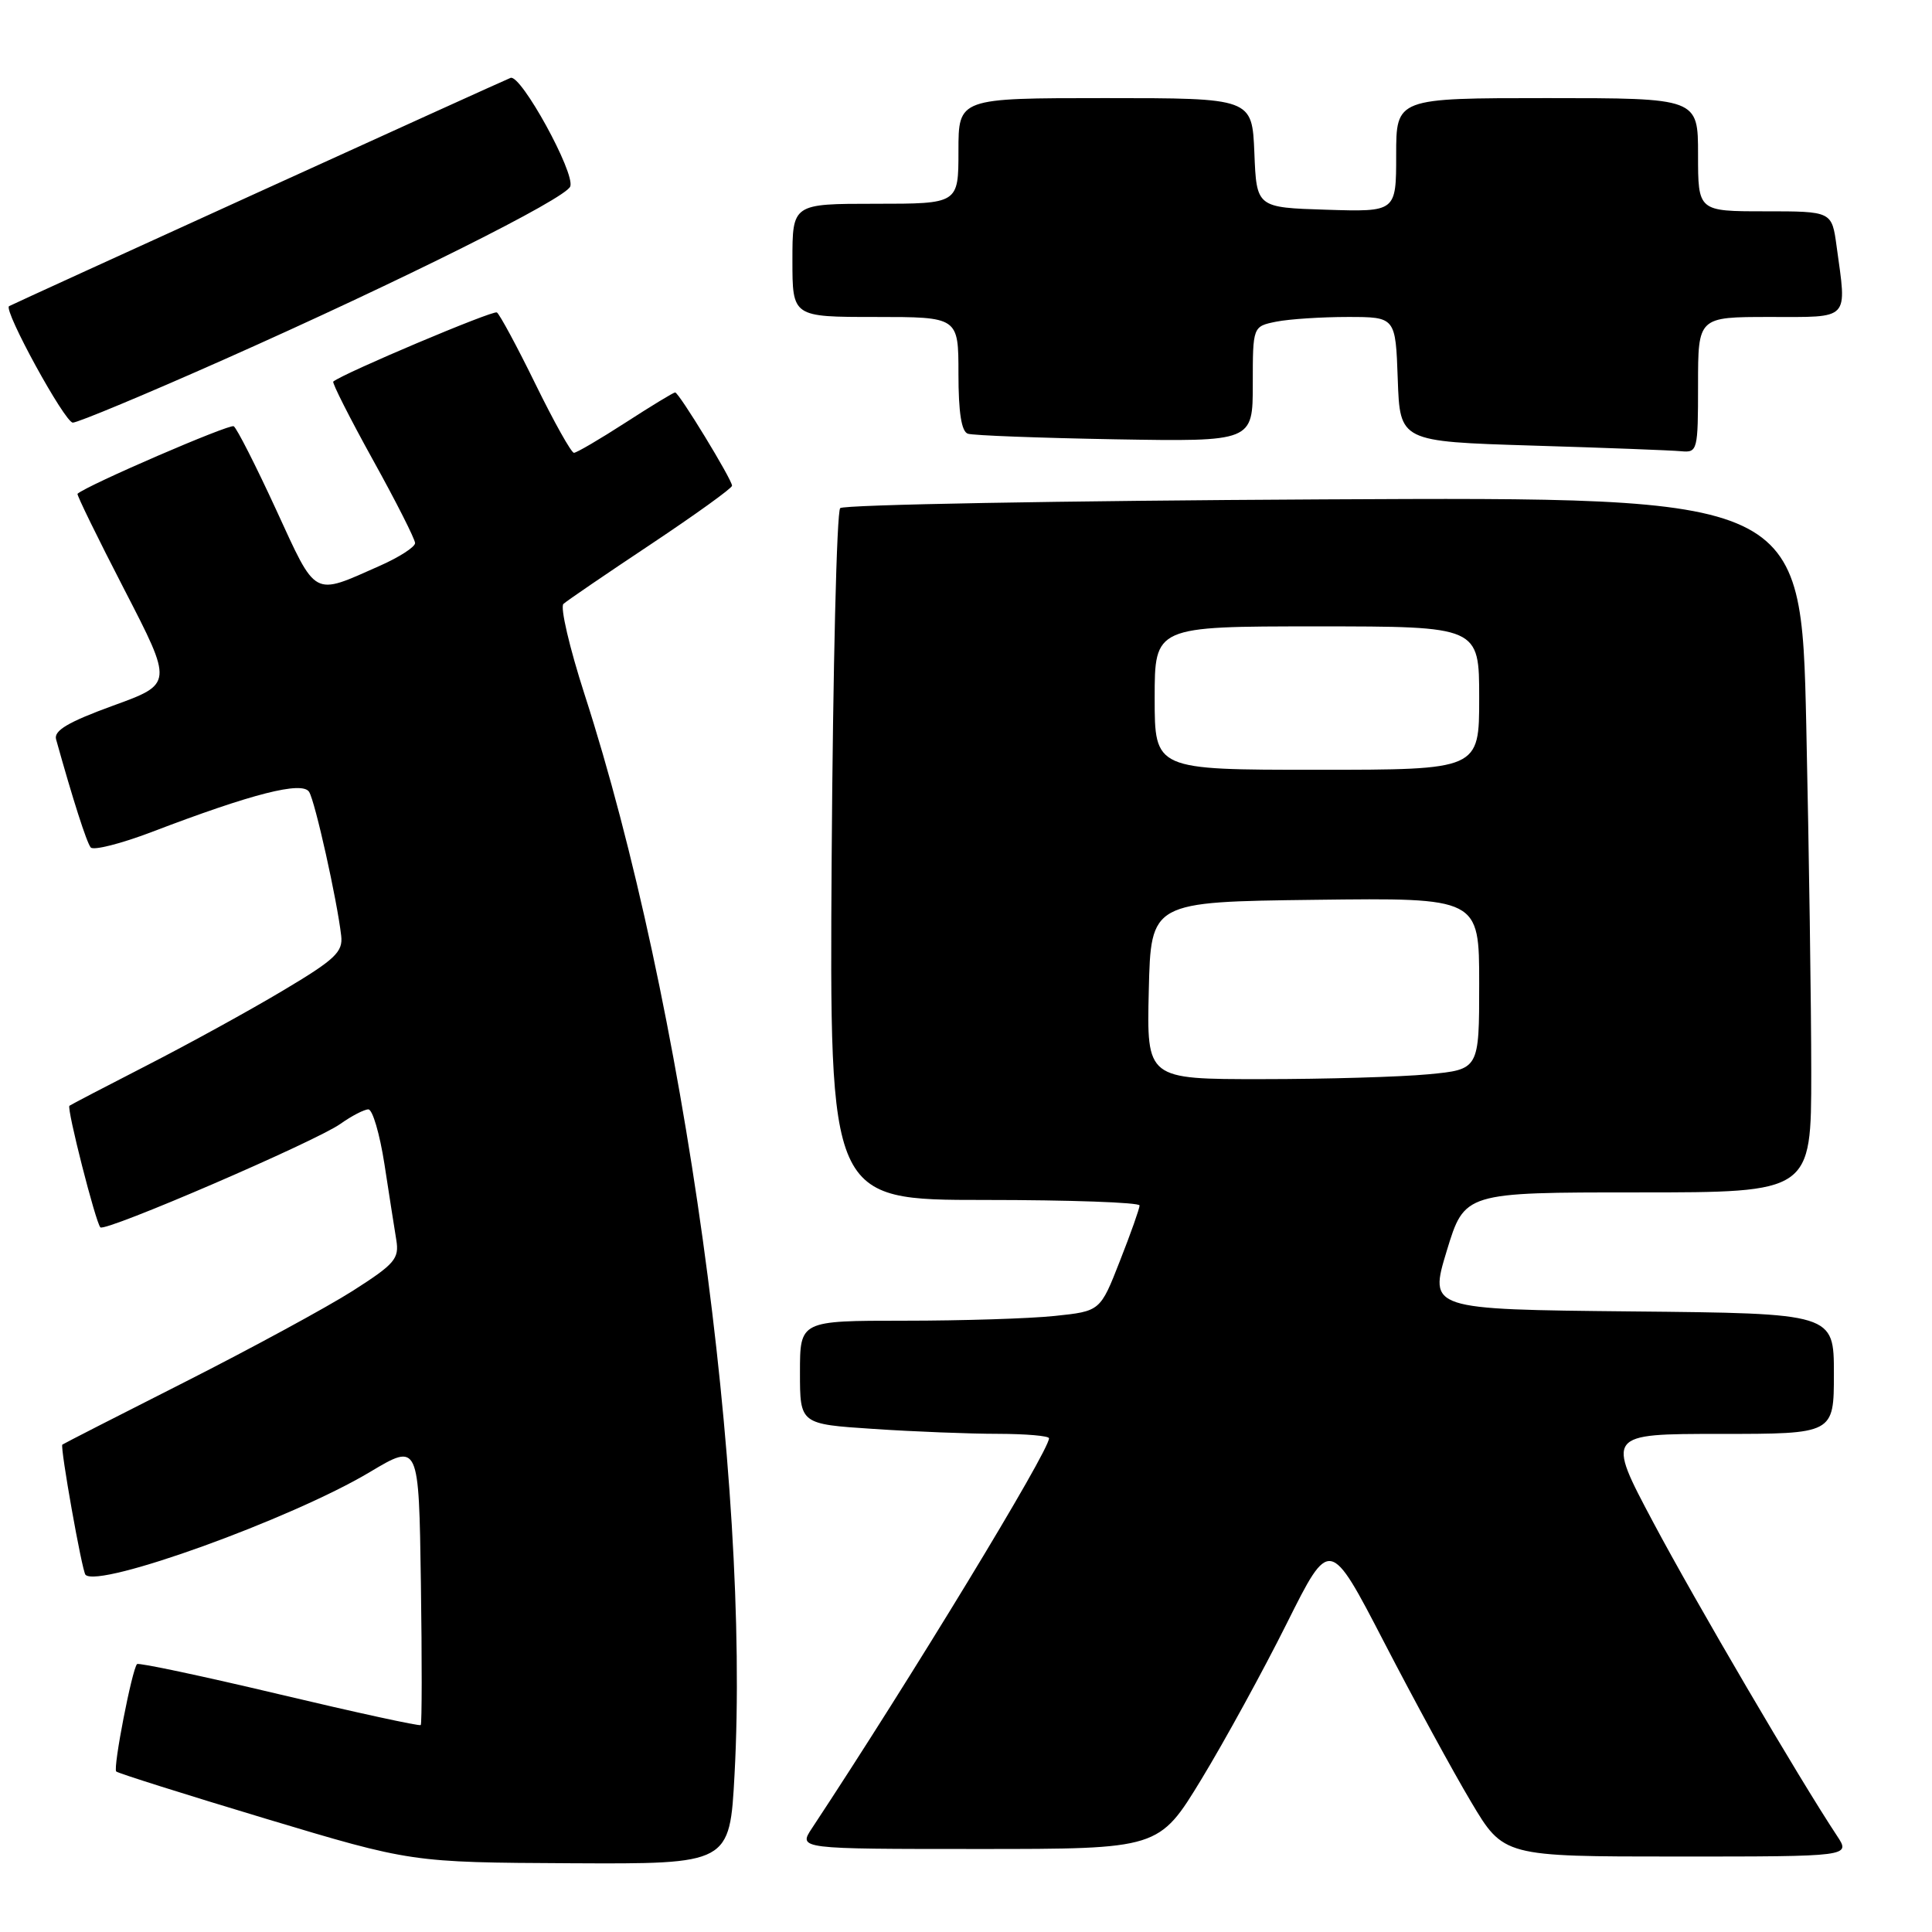 <?xml version="1.0" encoding="UTF-8" standalone="no"?>
<!DOCTYPE svg PUBLIC "-//W3C//DTD SVG 1.1//EN" "http://www.w3.org/Graphics/SVG/1.1/DTD/svg11.dtd" >
<svg xmlns="http://www.w3.org/2000/svg" xmlns:xlink="http://www.w3.org/1999/xlink" version="1.1" viewBox="0 0 256 256">
 <g >
 <path fill="currentColor"
d=" M 97.33 235.13 C 99.43 196.15 90.62 132.71 77.45 91.99 C 75.46 85.82 74.20 80.43 74.66 80.02 C 75.12 79.60 80.34 76.04 86.25 72.11 C 92.16 68.17 97.00 64.69 97.00 64.36 C 97.00 63.55 89.96 52.00 89.46 52.00 C 89.24 52.00 86.28 53.80 82.88 56.00 C 79.47 58.20 76.40 60.00 76.05 60.00 C 75.70 60.00 73.41 55.91 70.96 50.91 C 68.51 45.90 66.20 41.63 65.84 41.40 C 65.32 41.08 45.49 49.46 44.16 50.56 C 43.98 50.71 46.34 55.38 49.41 60.93 C 52.49 66.48 55.00 71.45 55.00 71.96 C 55.00 72.48 52.89 73.84 50.31 74.98 C 41.35 78.95 42.00 79.30 36.58 67.52 C 33.90 61.70 31.38 56.74 30.97 56.48 C 30.42 56.14 11.54 64.29 10.27 65.43 C 10.14 65.54 12.93 71.26 16.48 78.13 C 22.93 90.62 22.93 90.62 14.96 93.51 C 9.03 95.67 7.11 96.81 7.43 97.96 C 9.64 105.89 11.48 111.64 12.02 112.29 C 12.38 112.72 16.01 111.80 20.09 110.25 C 33.43 105.15 40.05 103.47 40.96 104.93 C 41.76 106.22 44.66 119.24 45.21 123.99 C 45.46 126.14 44.42 127.13 37.50 131.25 C 33.10 133.88 25.00 138.33 19.50 141.15 C 14.00 143.97 9.36 146.39 9.20 146.52 C 8.81 146.84 12.68 162.01 13.30 162.63 C 13.94 163.28 41.85 151.24 45.12 148.91 C 46.60 147.86 48.26 147.00 48.81 147.00 C 49.37 147.00 50.32 150.26 50.94 154.25 C 51.55 158.24 52.26 162.75 52.51 164.29 C 52.92 166.79 52.32 167.48 46.73 171.05 C 43.30 173.23 33.30 178.66 24.50 183.12 C 15.70 187.57 8.39 191.31 8.26 191.42 C 7.94 191.72 10.87 208.20 11.33 208.67 C 13.13 210.47 38.62 201.26 49.00 195.06 C 55.50 191.18 55.50 191.18 55.77 209.73 C 55.92 219.94 55.91 228.42 55.75 228.58 C 55.59 228.75 47.15 226.91 37.00 224.50 C 26.85 222.09 18.37 220.29 18.16 220.50 C 17.50 221.17 14.95 234.28 15.40 234.73 C 15.63 234.96 24.53 237.77 35.16 240.97 C 54.50 246.78 54.50 246.78 75.60 246.89 C 96.69 247.00 96.69 247.00 97.33 235.13 Z  M 243.41 243.25 C 238.44 235.75 224.62 212.17 219.08 201.75 C 212.83 190.00 212.83 190.00 227.92 190.00 C 243.00 190.00 243.00 190.00 243.00 182.02 C 243.00 174.03 243.00 174.03 216.17 173.77 C 189.35 173.50 189.35 173.50 191.70 165.75 C 194.06 158.00 194.06 158.00 217.03 158.00 C 240.00 158.00 240.00 158.00 240.00 142.16 C 240.00 133.45 239.70 112.72 239.34 96.09 C 238.67 65.85 238.67 65.85 175.42 66.17 C 140.63 66.35 111.79 66.87 111.33 67.33 C 110.87 67.79 110.37 88.60 110.20 113.58 C 109.91 159.00 109.91 159.00 130.45 159.00 C 141.75 159.00 151.00 159.33 151.00 159.73 C 151.00 160.12 149.83 163.44 148.39 167.09 C 145.79 173.74 145.79 173.74 139.75 174.37 C 136.42 174.72 127.47 175.00 119.85 175.00 C 106.00 175.00 106.00 175.00 106.00 181.85 C 106.00 188.70 106.00 188.70 115.75 189.34 C 121.11 189.70 128.54 189.99 132.25 189.99 C 135.96 190.00 139.00 190.26 139.00 190.58 C 139.00 192.29 120.73 222.35 107.59 242.25 C 105.77 245.00 105.77 245.00 129.67 245.00 C 153.57 245.00 153.57 245.00 159.20 235.75 C 162.29 230.66 167.38 221.37 170.51 215.10 C 176.20 203.71 176.20 203.71 183.40 217.60 C 187.36 225.25 192.54 234.76 194.92 238.75 C 199.23 246.00 199.23 246.00 222.23 246.00 C 245.23 246.00 245.23 246.00 243.41 243.25 Z  M 225.00 51.00 C 225.00 42.00 225.00 42.00 234.50 42.00 C 245.25 42.00 244.72 42.56 243.36 32.64 C 242.73 28.00 242.73 28.00 233.86 28.00 C 225.00 28.00 225.00 28.00 225.00 20.50 C 225.00 13.00 225.00 13.00 205.00 13.00 C 185.00 13.00 185.00 13.00 185.00 20.54 C 185.00 28.08 185.00 28.08 175.75 27.79 C 166.50 27.50 166.50 27.50 166.21 20.25 C 165.91 13.00 165.91 13.00 146.46 13.00 C 127.00 13.00 127.00 13.00 127.00 20.00 C 127.00 27.00 127.00 27.00 116.00 27.00 C 105.00 27.00 105.00 27.00 105.00 34.50 C 105.00 42.00 105.00 42.00 116.00 42.00 C 127.00 42.00 127.00 42.00 127.00 49.53 C 127.00 54.67 127.40 57.19 128.25 57.47 C 128.94 57.70 137.71 58.03 147.75 58.21 C 166.00 58.52 166.00 58.52 166.00 50.89 C 166.00 43.25 166.00 43.25 169.12 42.62 C 170.84 42.28 175.10 42.00 178.58 42.00 C 184.92 42.00 184.92 42.00 185.21 50.25 C 185.50 58.50 185.50 58.50 203.00 59.04 C 212.62 59.33 221.51 59.67 222.75 59.79 C 224.93 59.99 225.00 59.73 225.00 51.00 Z  M 29.68 47.64 C 53.24 37.17 74.94 26.33 75.56 24.71 C 76.24 22.94 69.01 9.78 67.65 10.32 C 66.24 10.88 1.62 40.30 1.20 40.57 C 0.42 41.08 8.59 56.00 9.65 56.00 C 10.31 56.00 19.33 52.24 29.68 47.64 Z  M 152.22 131.25 C 152.50 119.50 152.50 119.50 174.25 119.23 C 196.00 118.96 196.00 118.96 196.00 130.34 C 196.00 141.71 196.00 141.71 189.25 142.35 C 185.54 142.70 175.62 142.99 167.22 142.99 C 151.94 143.00 151.94 143.00 152.22 131.25 Z  M 153.00 92.50 C 153.00 83.00 153.00 83.00 174.50 83.00 C 196.00 83.00 196.00 83.00 196.00 92.50 C 196.00 102.00 196.00 102.00 174.50 102.00 C 153.00 102.00 153.00 102.00 153.00 92.50 Z "/>
</g>
</svg>